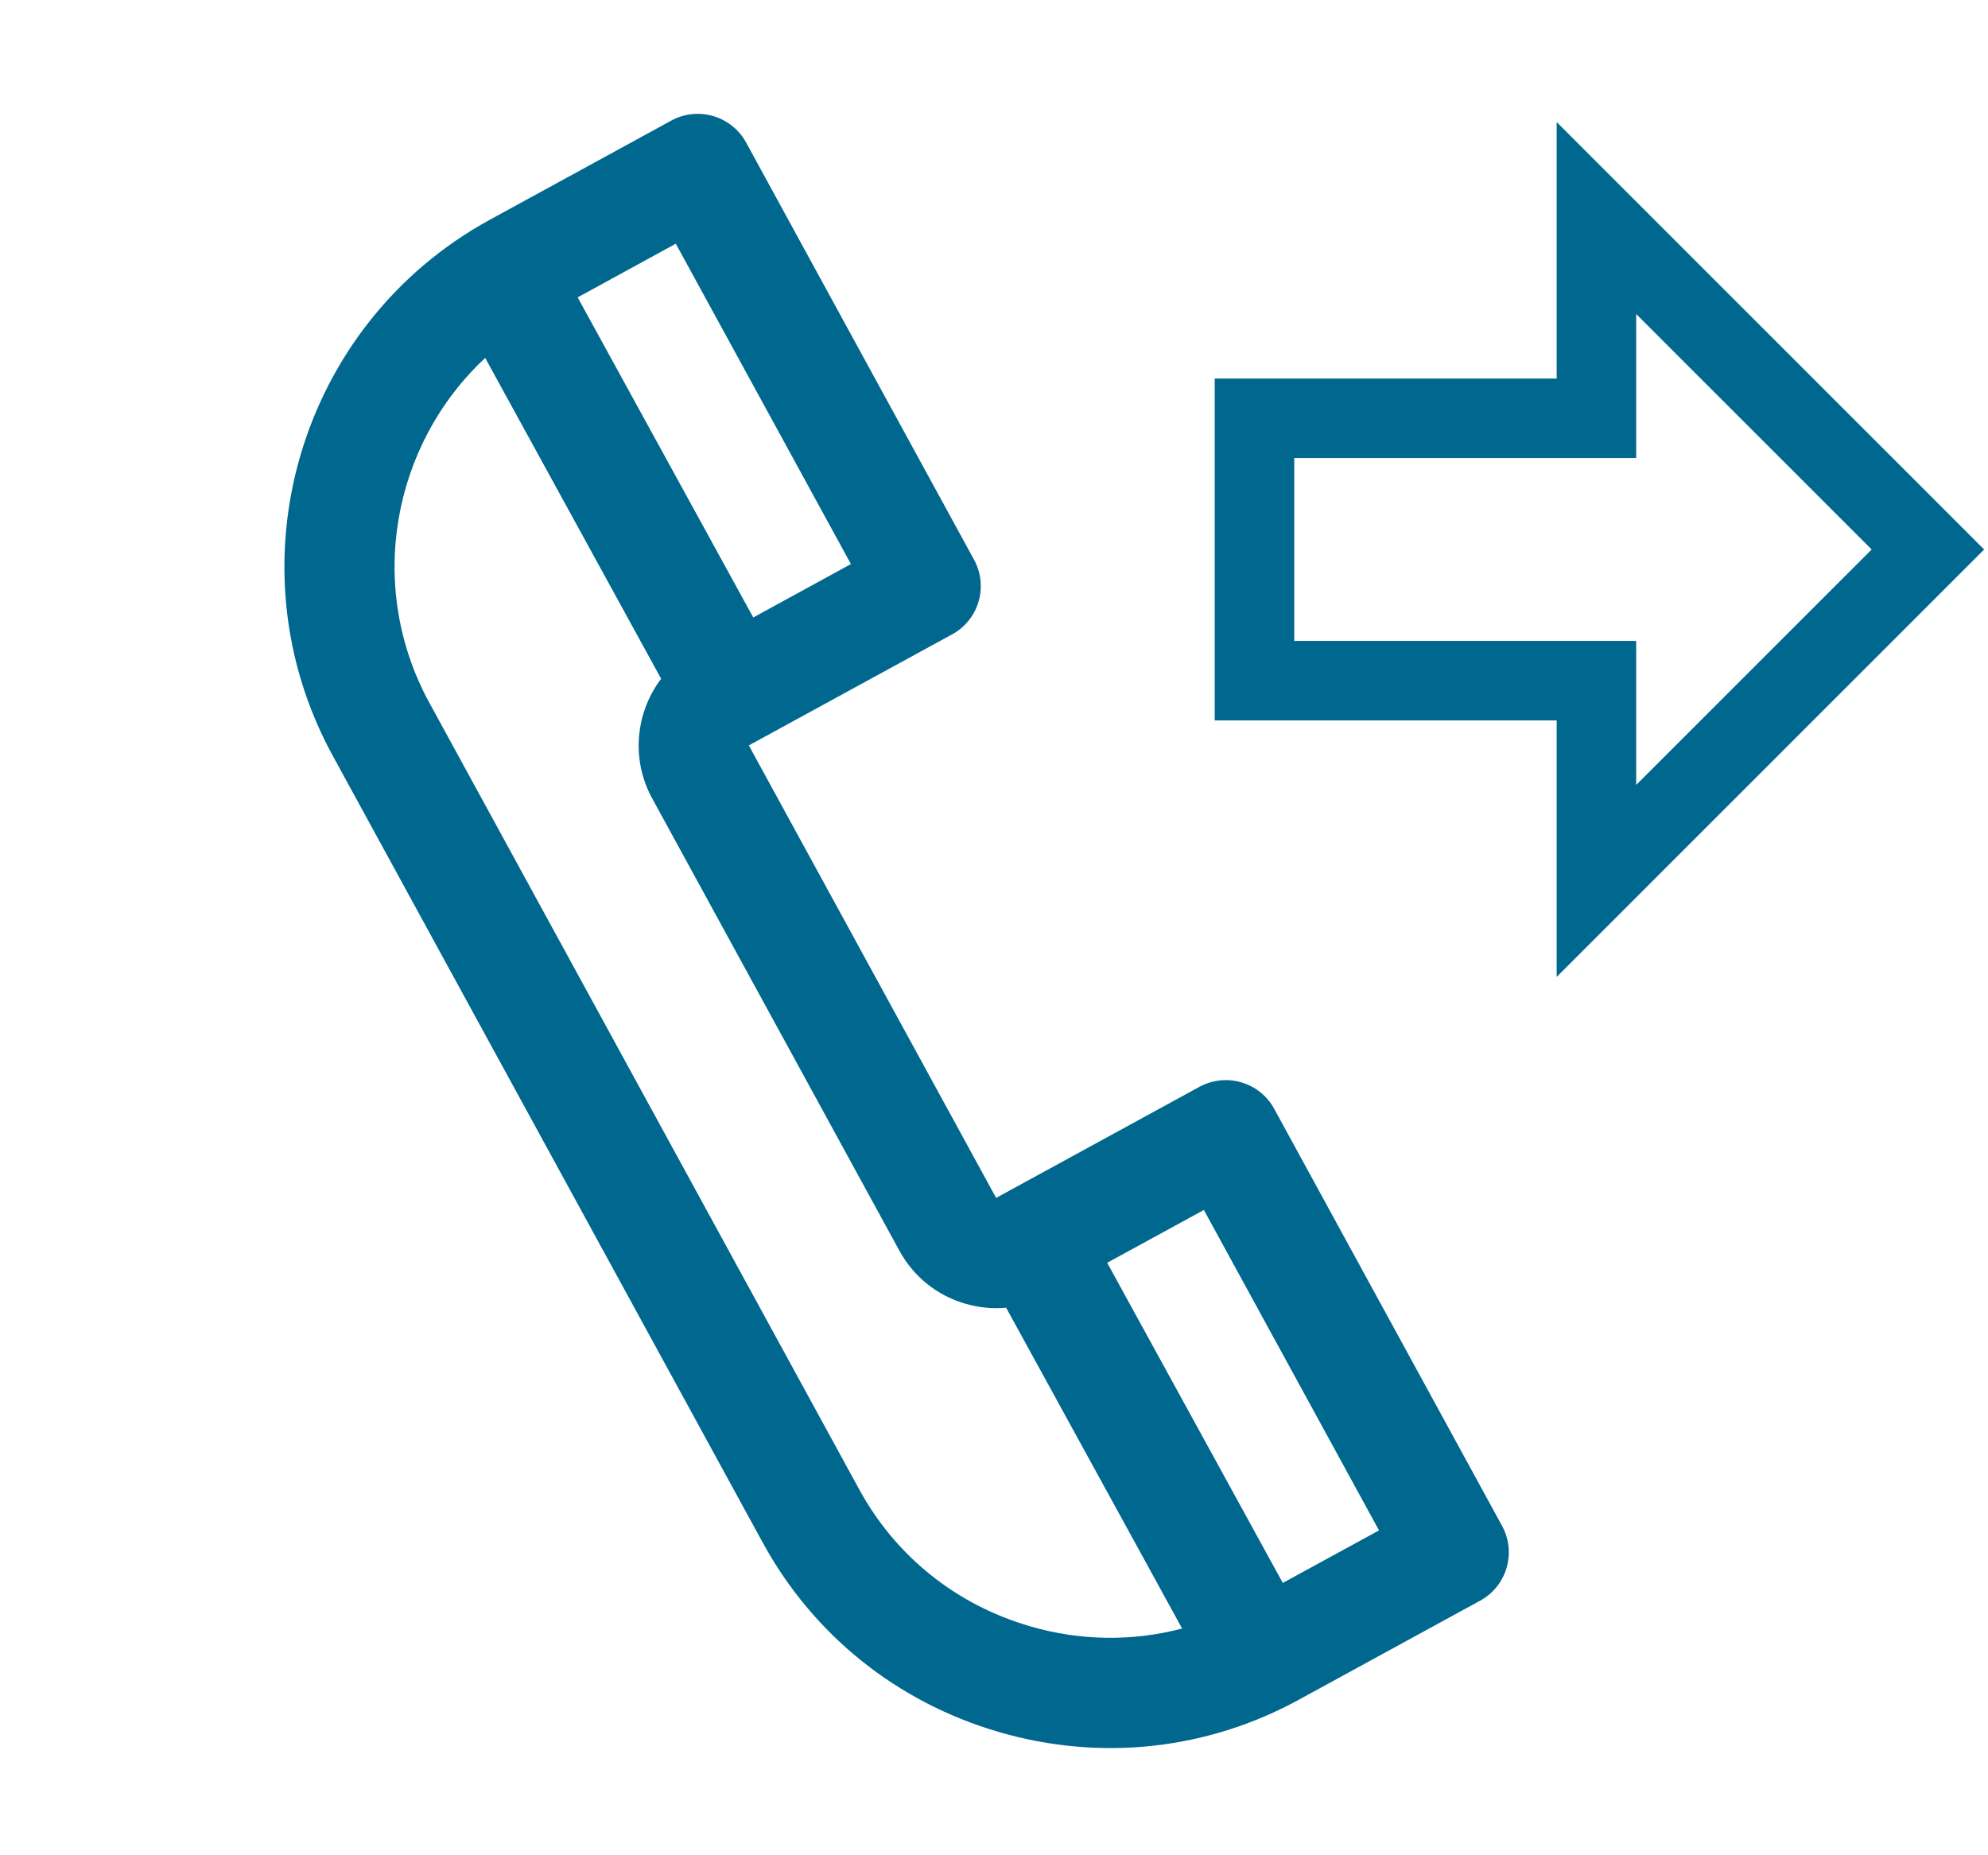 <svg width="30" height="28" viewBox="0 0 30 28" fill="none" xmlns="http://www.w3.org/2000/svg">
<path d="M23.491 6.313H24.091V5.713V3.291L29.093 8.293L24.091 13.295V10.873V10.273H23.491H18.931V6.313H23.491Z" stroke="#00678F" stroke-width="1.2"/>
<path d="M19.228 16.734C19.122 16.54 18.944 16.397 18.732 16.335C18.731 16.335 18.731 16.334 18.73 16.334C18.519 16.273 18.292 16.298 18.099 16.403L15.032 18.079L11.3 11.25L14.368 9.574C14.771 9.354 14.919 8.849 14.698 8.446L11.259 2.151C11.153 1.957 10.975 1.814 10.763 1.752C10.762 1.751 10.762 1.751 10.761 1.751C10.55 1.69 10.323 1.714 10.13 1.82L7.393 3.316C4.509 4.892 3.445 8.521 5.021 11.405L5.021 11.405L11.51 23.281C12.271 24.674 13.533 25.688 15.065 26.137L15.078 26.141C16.606 26.585 18.211 26.412 19.599 25.653L22.337 24.157C22.739 23.937 22.887 23.432 22.667 23.029L19.228 16.734ZM10.198 3.678L12.841 8.513L11.367 9.319L8.717 4.488L10.198 3.678ZM15.542 24.544C15.539 24.543 15.536 24.542 15.533 24.541C14.428 24.217 13.517 23.486 12.969 22.484L6.48 10.608C5.519 8.85 5.919 6.709 7.322 5.402L9.977 10.244C9.594 10.75 9.517 11.455 9.841 12.048L13.573 18.877C13.786 19.267 14.138 19.55 14.564 19.675L14.568 19.676C14.771 19.735 14.979 19.755 15.183 19.736L17.839 24.578C17.094 24.774 16.305 24.766 15.542 24.544ZM19.358 23.89L16.708 19.058L18.167 18.261L20.81 23.097L19.358 23.89Z" fill="#00678F"/>
</svg>
